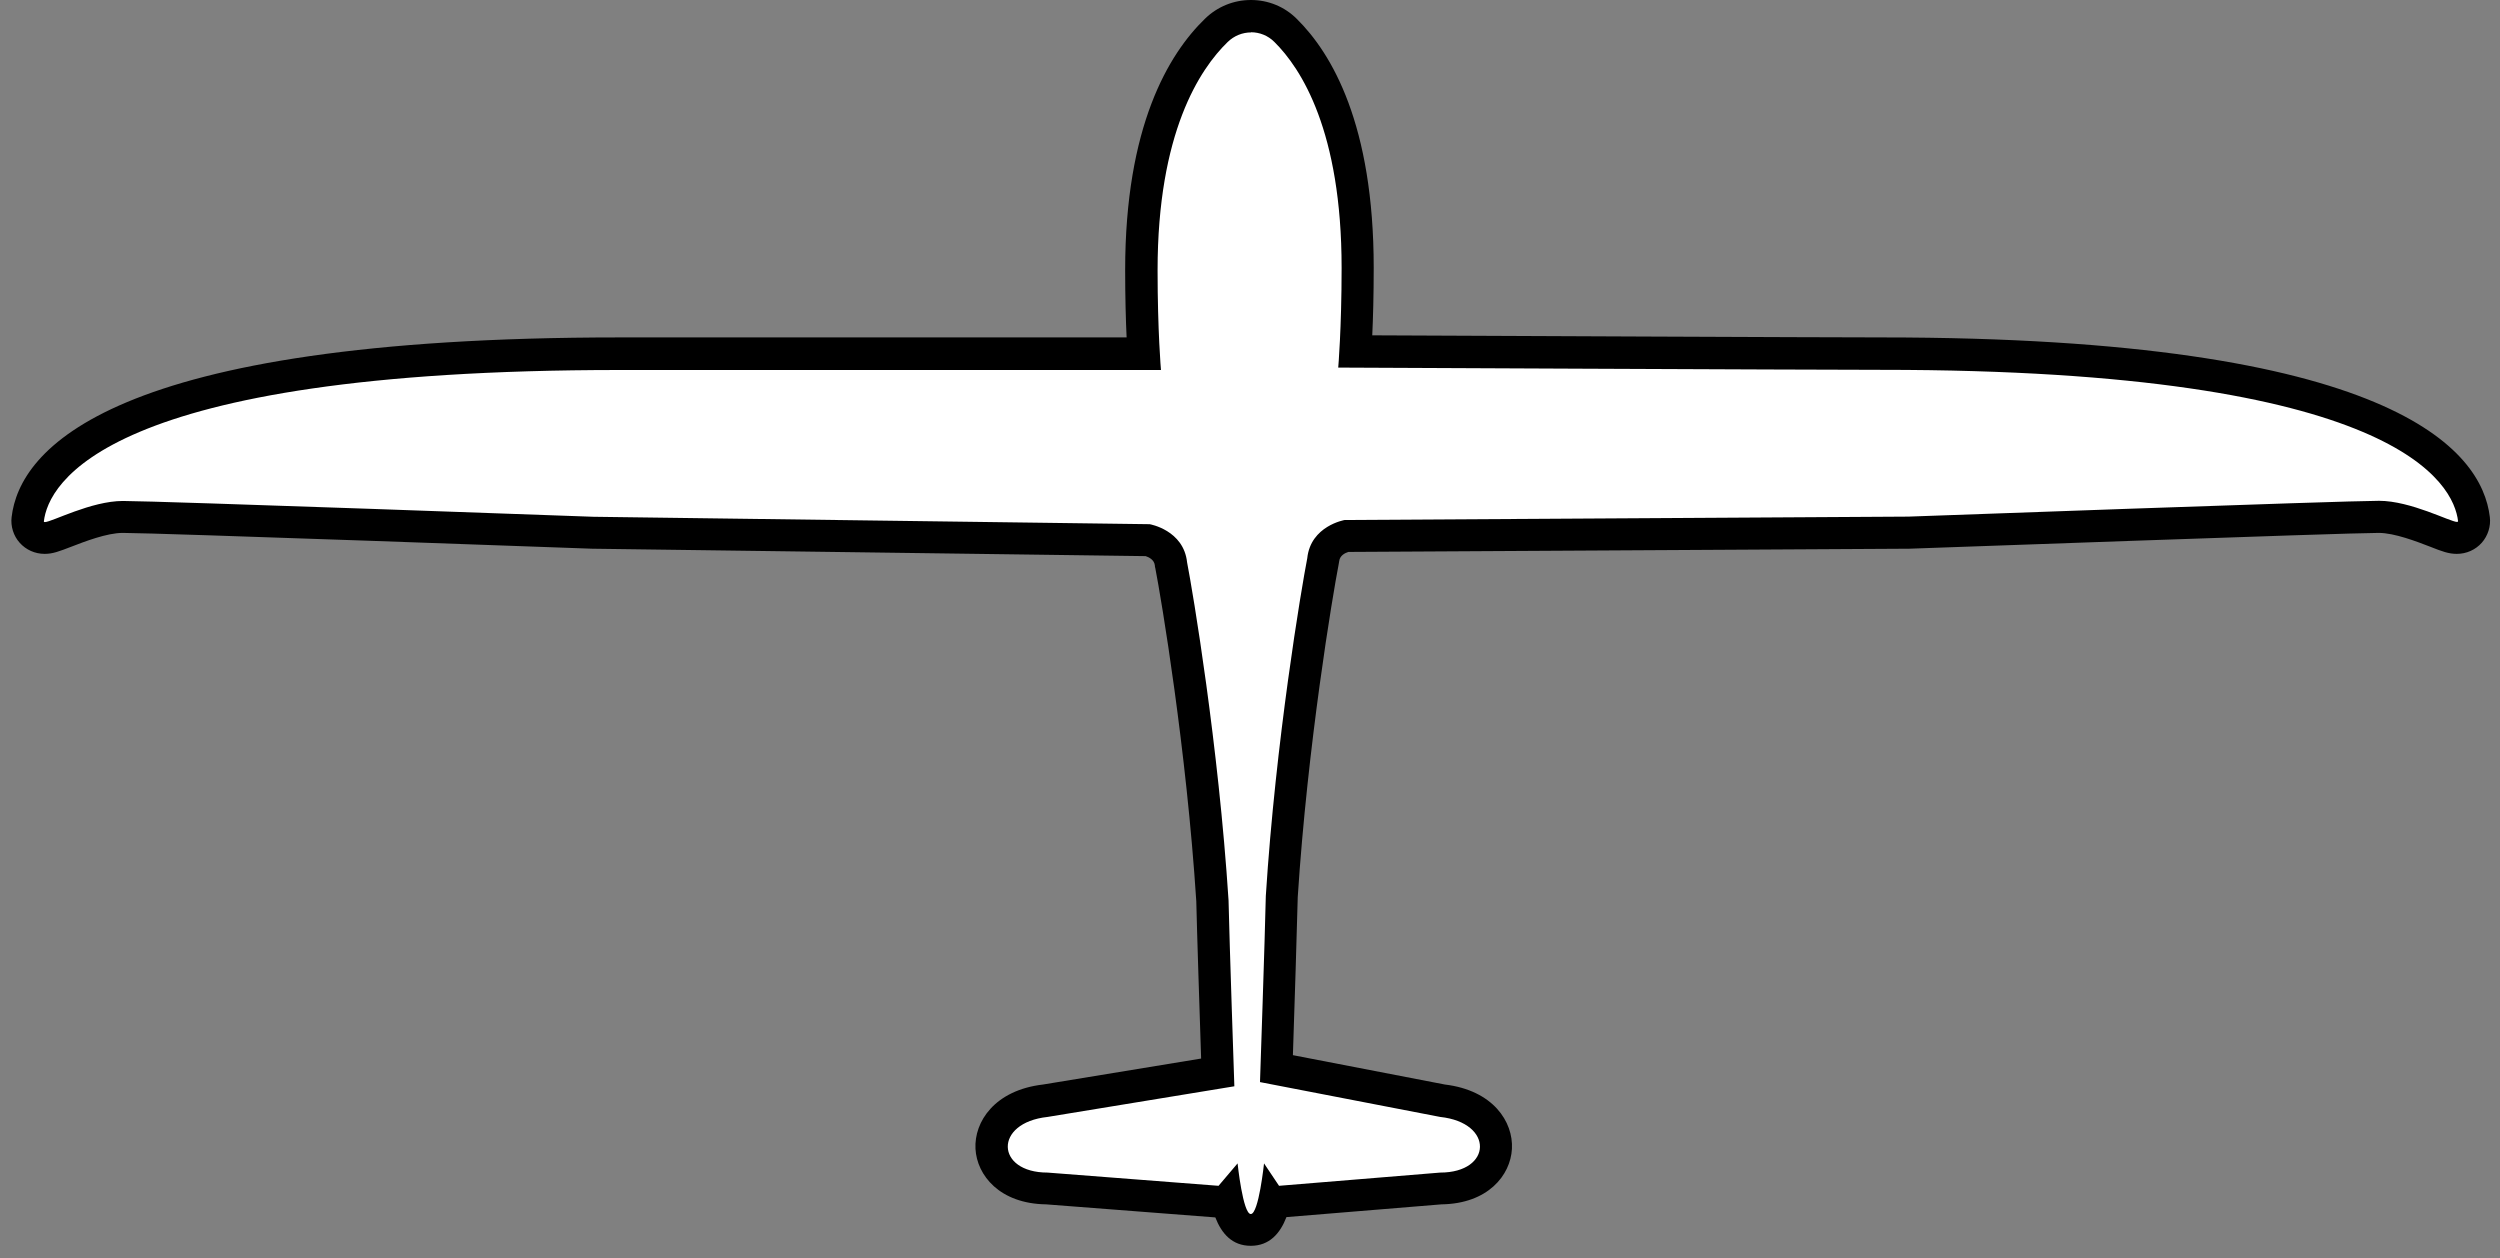 <svg width="155" height="78" viewBox="0 0 155 78" fill="none" xmlns="http://www.w3.org/2000/svg">
<rect x="0" y="0" width="155" height="78" fill="#808080" stroke="none"/>
<g clip-path="url(#clip0_396_17)">
<path d="M77.56 76.25C76.91 76.25 76.42 75.89 76.07 74.36C75.91 74.45 75.74 74.5 75.55 74.5C75.52 74.5 64.86 73.67 64.86 73.67C62.66 73.67 61.55 72.38 61.48 71.18C61.41 69.94 62.43 68.49 64.83 68.23L75.49 66.48C75.41 64.13 75.2 57.77 75.16 55.81C74.55 46.34 72.99 37.01 72.6 35.03C72.48 33.87 71.45 33.54 71.16 33.47L36.77 33.01C36.48 33 9.74 32.03 7.6 32.03C6.43 32.03 4.94 32.61 4.04 32.96C3.4 33.21 3.08 33.34 2.76 33.34C2.47 33.34 2.15 33.2 1.96 32.99C1.77 32.78 1.67 32.46 1.71 32.18C2.07 29.1 6.37 21.92 38.4 21.92H70.89C70.83 20.86 70.75 19.06 70.75 16.74C70.75 7.73 73.66 3.56 75.39 1.87C75.97 1.3 76.74 0.99 77.55 0.99C78.36 0.99 79.13 1.31 79.71 1.88C81.75 3.9 84.18 8.09 84.18 16.6C84.18 18.92 84.1 20.72 84.04 21.78C89.36 21.8 112.88 21.91 116.7 21.91C148.73 21.91 153.03 29.08 153.39 32.17C153.42 32.45 153.33 32.77 153.14 32.98C152.95 33.19 152.63 33.33 152.34 33.33C152.02 33.33 151.7 33.2 151.06 32.95C150.16 32.6 148.67 32.02 147.5 32.02C145.36 32.02 118.62 32.99 118.35 33L83.47 33.21C83.18 33.28 82.15 33.6 82.04 34.68C81.64 36.75 80.08 46.08 79.47 55.59C79.43 57.51 79.22 63.91 79.14 66.24L89.47 68.24C91.79 68.49 92.81 69.94 92.74 71.18C92.68 72.38 91.57 73.67 89.28 73.67L79.38 74.49C79.38 74.49 79.33 74.49 79.3 74.49C79.2 74.49 79.11 74.48 79.02 74.45C78.67 75.9 78.19 76.24 77.55 76.24L77.56 76.25Z" fill="white"/>
<path d="M77.56 2C78.09 2 78.61 2.2 79.01 2.6C80.68 4.25 83.18 8.14 83.18 16.61C83.18 20.38 82.97 22.79 82.97 22.79C82.97 22.79 112.36 22.93 116.7 22.93C148.73 22.93 152.13 30.03 152.4 32.31C152.4 32.34 152.38 32.36 152.34 32.36C151.92 32.36 149.47 31.05 147.5 31.05C145.32 31.05 118.32 32.03 118.32 32.03L83.37 32.24C83.37 32.24 81.26 32.6 81.05 34.61C80.69 36.46 79.09 45.93 78.48 55.56C78.43 57.98 78.12 67.09 78.12 67.09L89.29 69.25C92.64 69.61 92.52 72.7 89.29 72.7L79.3 73.52L78.37 72.13C78.37 72.13 78.04 75.27 77.55 75.27C77.06 75.27 76.73 72.13 76.73 72.13L75.55 73.52L64.95 72.7C61.72 72.7 61.6 69.61 64.95 69.25L76.53 67.35C76.53 67.35 76.22 58.24 76.17 55.82C75.55 46.2 73.96 36.72 73.6 34.87C73.39 32.86 71.28 32.5 71.28 32.5L36.8 32.04C36.8 32.04 9.8 31.06 7.62 31.06C5.65 31.06 3.2 32.37 2.78 32.37C2.74 32.37 2.72 32.36 2.72 32.32C2.99 30.04 6.39 22.94 38.42 22.94H71.98C71.98 22.94 71.77 20.54 71.77 16.76C71.77 8.22 74.39 4.28 76.11 2.61C76.52 2.21 77.04 2.01 77.57 2.01M77.56 0C76.49 0 75.48 0.41 74.71 1.16C72.45 3.35 69.76 7.83 69.76 16.74C69.76 18.43 69.8 19.85 69.85 20.92H38.41C6.75 20.92 1.21 27.9 0.72 32.06C0.65 32.63 0.84 33.23 1.22 33.65C1.61 34.09 2.17 34.34 2.77 34.34C3.28 34.34 3.68 34.18 4.41 33.9C5.24 33.58 6.63 33.04 7.61 33.04C9.73 33.04 36.45 34.01 36.72 34.02L71.03 34.48C71.22 34.54 71.56 34.7 71.6 35.05C71.6 35.11 71.61 35.17 71.63 35.23C72.01 37.19 73.56 46.44 74.17 55.88C74.21 57.7 74.38 62.88 74.47 65.63L64.67 67.24C61.67 67.59 60.39 69.55 60.48 71.23C60.57 72.87 61.98 74.63 64.86 74.67L75.35 75.48C75.74 76.48 76.39 77.24 77.55 77.24C78.71 77.24 79.37 76.47 79.76 75.46L89.37 74.67C92.25 74.63 93.65 72.87 93.74 71.23C93.83 69.55 92.57 67.6 89.58 67.24L80.16 65.42C80.25 62.68 80.42 57.44 80.46 55.62C81.07 46.18 82.62 36.93 83 34.97C83.01 34.91 83.02 34.85 83.03 34.79C83.07 34.44 83.4 34.28 83.6 34.22L118.31 34.02C118.31 34.02 118.35 34.02 118.37 34.02C118.64 34.02 145.36 33.04 147.48 33.04C148.46 33.04 149.85 33.58 150.68 33.9C151.41 34.19 151.82 34.34 152.32 34.34C152.92 34.34 153.48 34.09 153.87 33.65C154.25 33.22 154.44 32.63 154.37 32.06C153.88 27.9 148.34 20.92 116.69 20.92C113.08 20.92 91.9 20.82 85.08 20.79C85.13 19.72 85.17 18.3 85.17 16.6C85.17 7.74 82.58 3.32 80.4 1.17C79.65 0.42 78.64 0 77.56 0Z" fill="black"/>
</g>
<defs>
<clipPath id="clip0_396_17">
<rect width="153.7" height="77.25" fill="white" transform="translate(0.71)"/>
</clipPath>
</defs>
</svg>
